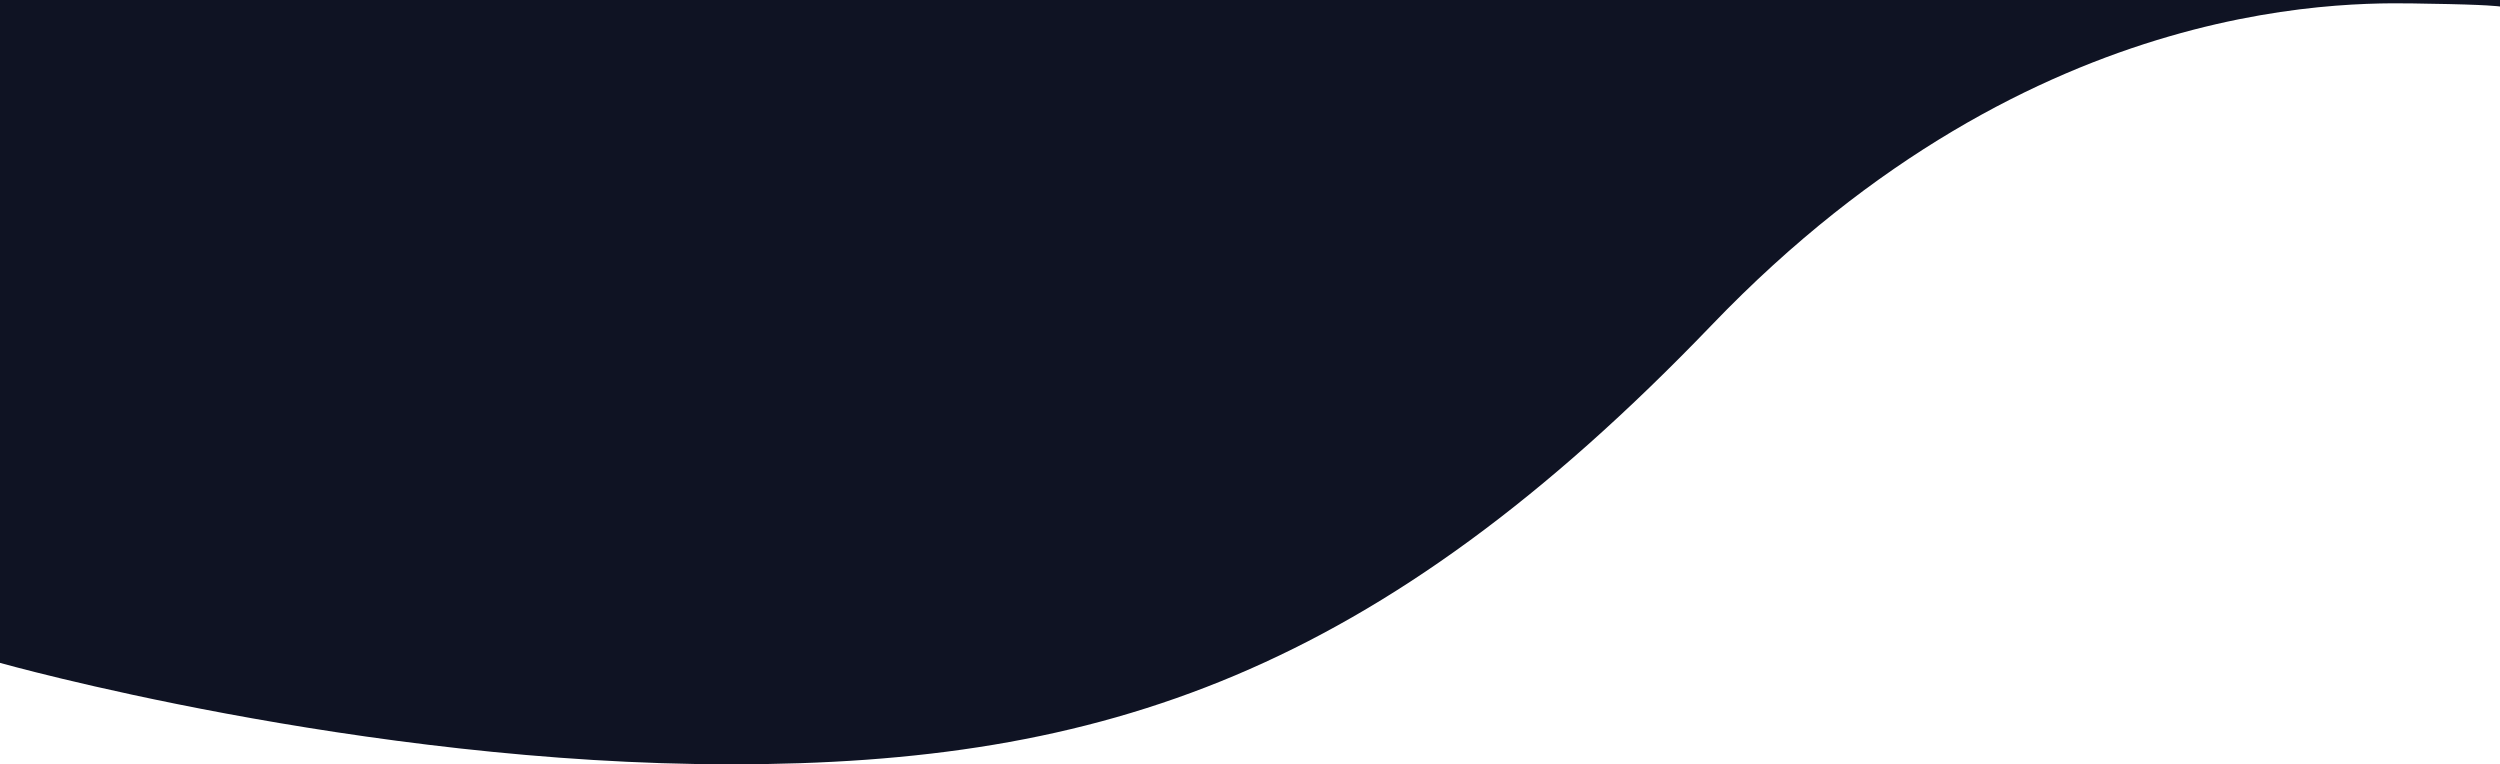 <?xml version="1.0" encoding="utf-8"?>
<!-- Generator: Adobe Illustrator 23.1.1, SVG Export Plug-In . SVG Version: 6.00 Build 0)  -->
<svg version="1.1" id="Layer_1" xmlns="http://www.w3.org/2000/svg" xmlns:xlink="http://www.w3.org/1999/xlink" x="0px" y="0px"
	 width="1920px" height="587px" viewBox="0 0 1920 587" style="enable-background:new 0 0 1920 587;" xml:space="preserve">
<style type="text/css">
	.st0{fill:#0F1323;}
</style>
<path class="st0" d="M0,0v509.08c0,0,276.11,77.92,561.43,77.92s496.15-69.72,753.21-337.41
	C1565.45-11.61,1816.77,2.18,1864.33,2.84S1920,5,1920,5V0C1920,0,0,0,0,0z"/>
</svg>

